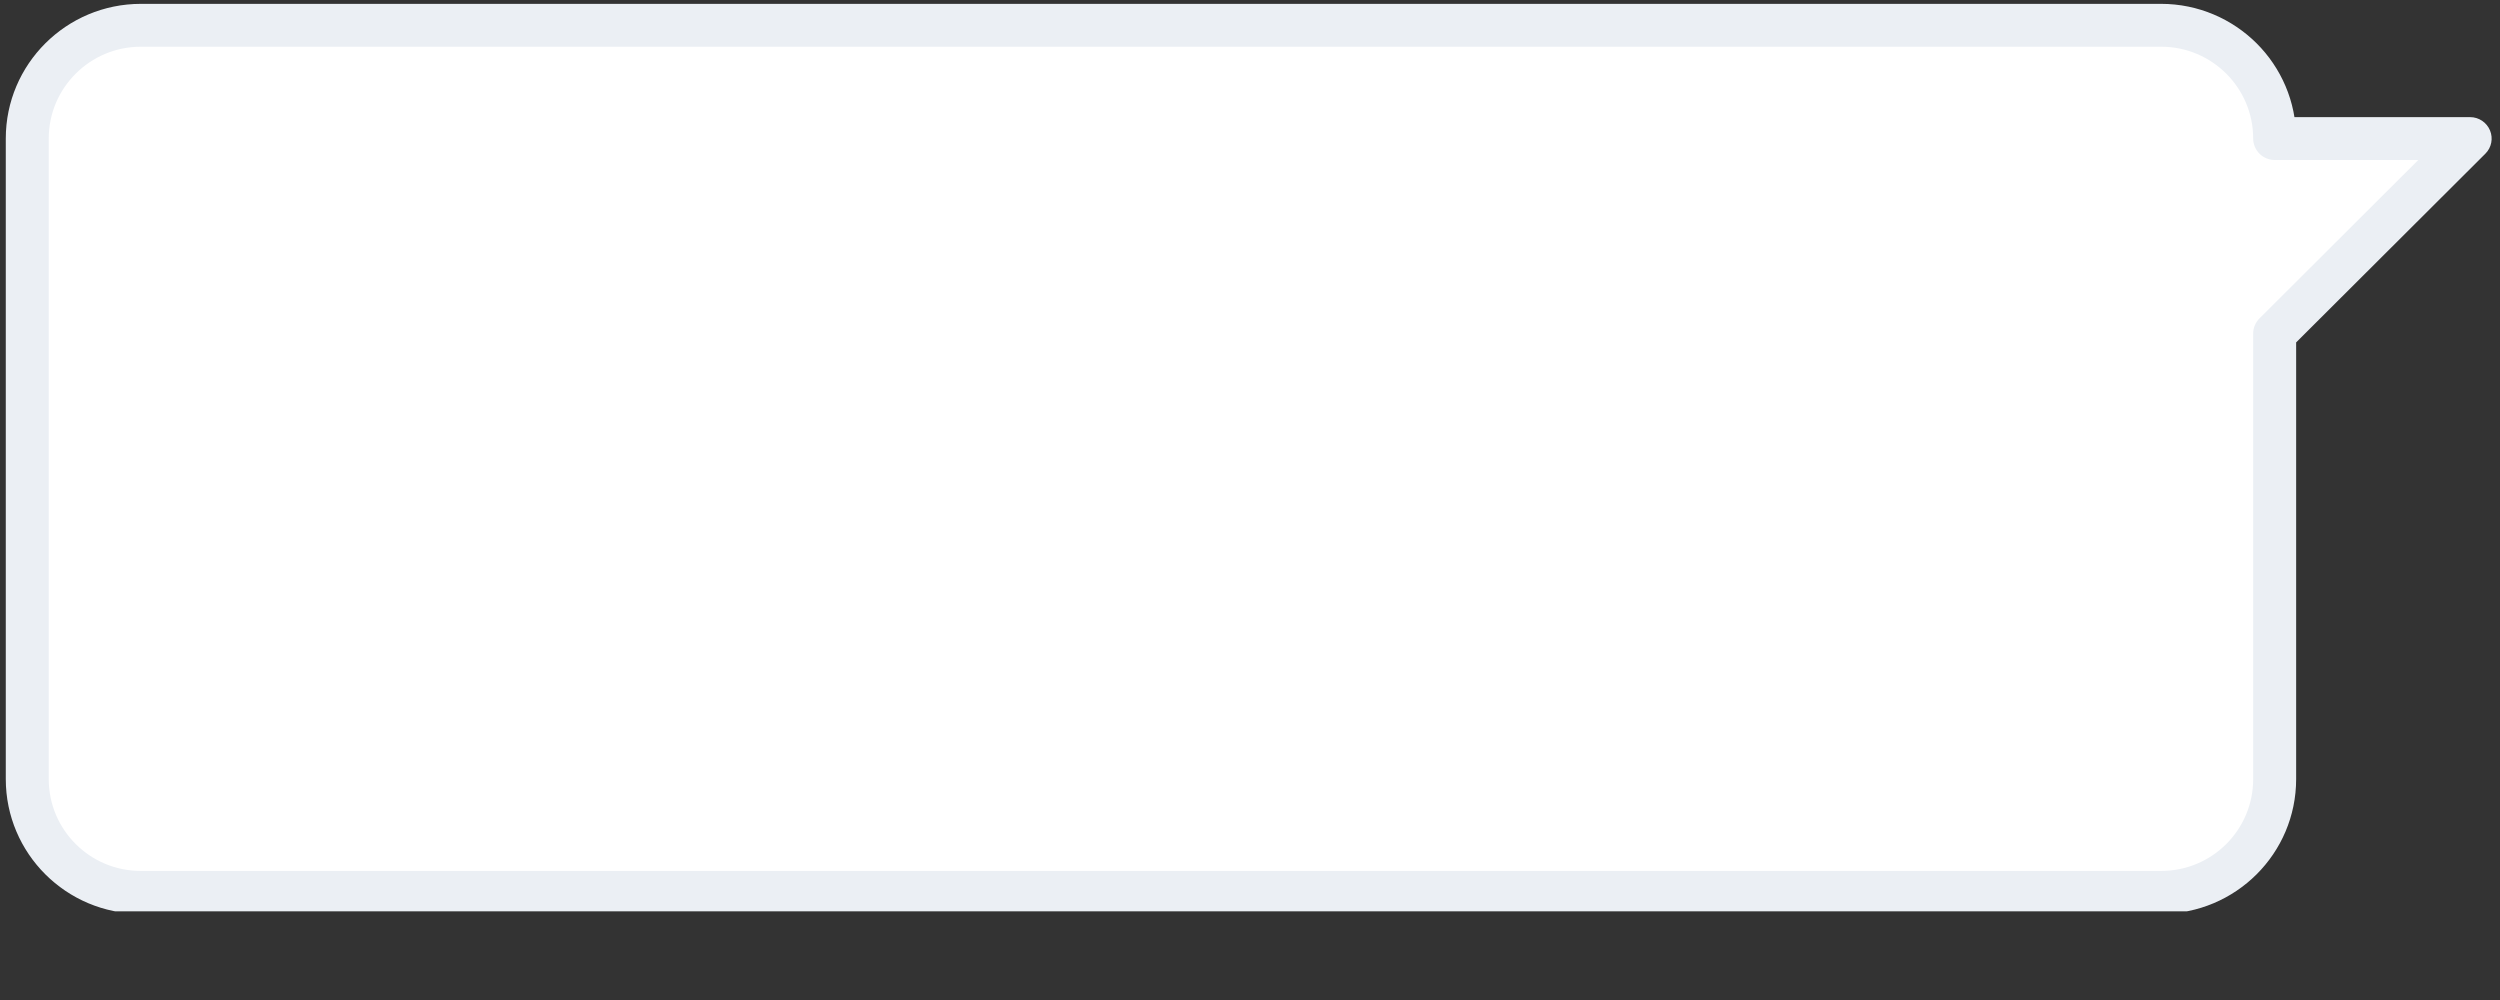 <svg xmlns="http://www.w3.org/2000/svg" xmlns:xlink="http://www.w3.org/1999/xlink" width="250" zoomAndPan="magnify" viewBox="0 0 187.5 75" height="100" preserveAspectRatio="xMidYMid meet" version="1.0"><rect x="0" y="0" width="187.5" height="75" fill="#333333" stroke="none"/><defs><clipPath id="89c50c2ffd"><path d="M 0 0.289 L 187 0.289 L 187 68.352 L 0 68.352 Z M 0 0.289 " clip-rule="nonzero"/></clipPath></defs><path fill="#ffffff" d="M 10.566 66.93 L 162.082 66.93 C 166.785 66.93 170.602 63.121 170.602 58.43 L 170.602 25.012 L 185.262 10.391 L 170.602 10.391 C 170.602 5.703 166.785 1.898 162.082 1.898 L 10.566 1.898 C 5.859 1.898 2.047 5.703 2.047 10.391 L 2.047 58.43 C 2.047 63.121 5.859 66.93 10.566 66.93 " fill-opacity="1" fill-rule="nonzero"/><g clip-path="url(#89c50c2ffd)"><path fill="#ebeff4" d="M 10.566 66.93 L 10.566 68.535 L 162.082 68.535 C 167.676 68.535 172.211 64.012 172.211 58.43 L 172.211 25.68 L 186.402 11.527 C 186.863 11.07 187 10.379 186.75 9.781 C 186.5 9.18 185.914 8.785 185.262 8.785 L 170.602 8.785 L 170.602 10.391 L 172.211 10.391 C 172.215 7.609 171.074 5.074 169.246 3.25 C 167.414 1.426 164.875 0.289 162.082 0.289 L 10.566 0.289 C 4.969 0.293 0.434 4.812 0.434 10.391 L 0.434 58.43 C 0.434 64.012 4.969 68.535 10.566 68.535 L 10.566 65.32 C 8.652 65.32 6.934 64.555 5.68 63.305 C 4.426 62.051 3.656 60.34 3.656 58.43 L 3.656 10.391 C 3.656 8.488 4.426 6.773 5.68 5.523 C 6.934 4.273 8.652 3.504 10.566 3.504 L 162.082 3.504 C 163.996 3.504 165.711 4.273 166.969 5.523 C 168.219 6.773 168.988 8.488 168.988 10.391 C 168.988 10.816 169.164 11.23 169.461 11.527 C 169.762 11.828 170.176 12 170.602 12 L 181.371 12 L 169.461 23.879 C 169.164 24.176 168.988 24.59 168.988 25.012 L 168.988 58.43 C 168.988 60.34 168.219 62.051 166.969 63.305 C 165.711 64.555 163.996 65.32 162.082 65.32 L 10.566 65.32 L 10.566 66.93 " fill-opacity="1" fill-rule="nonzero"/></g></svg>